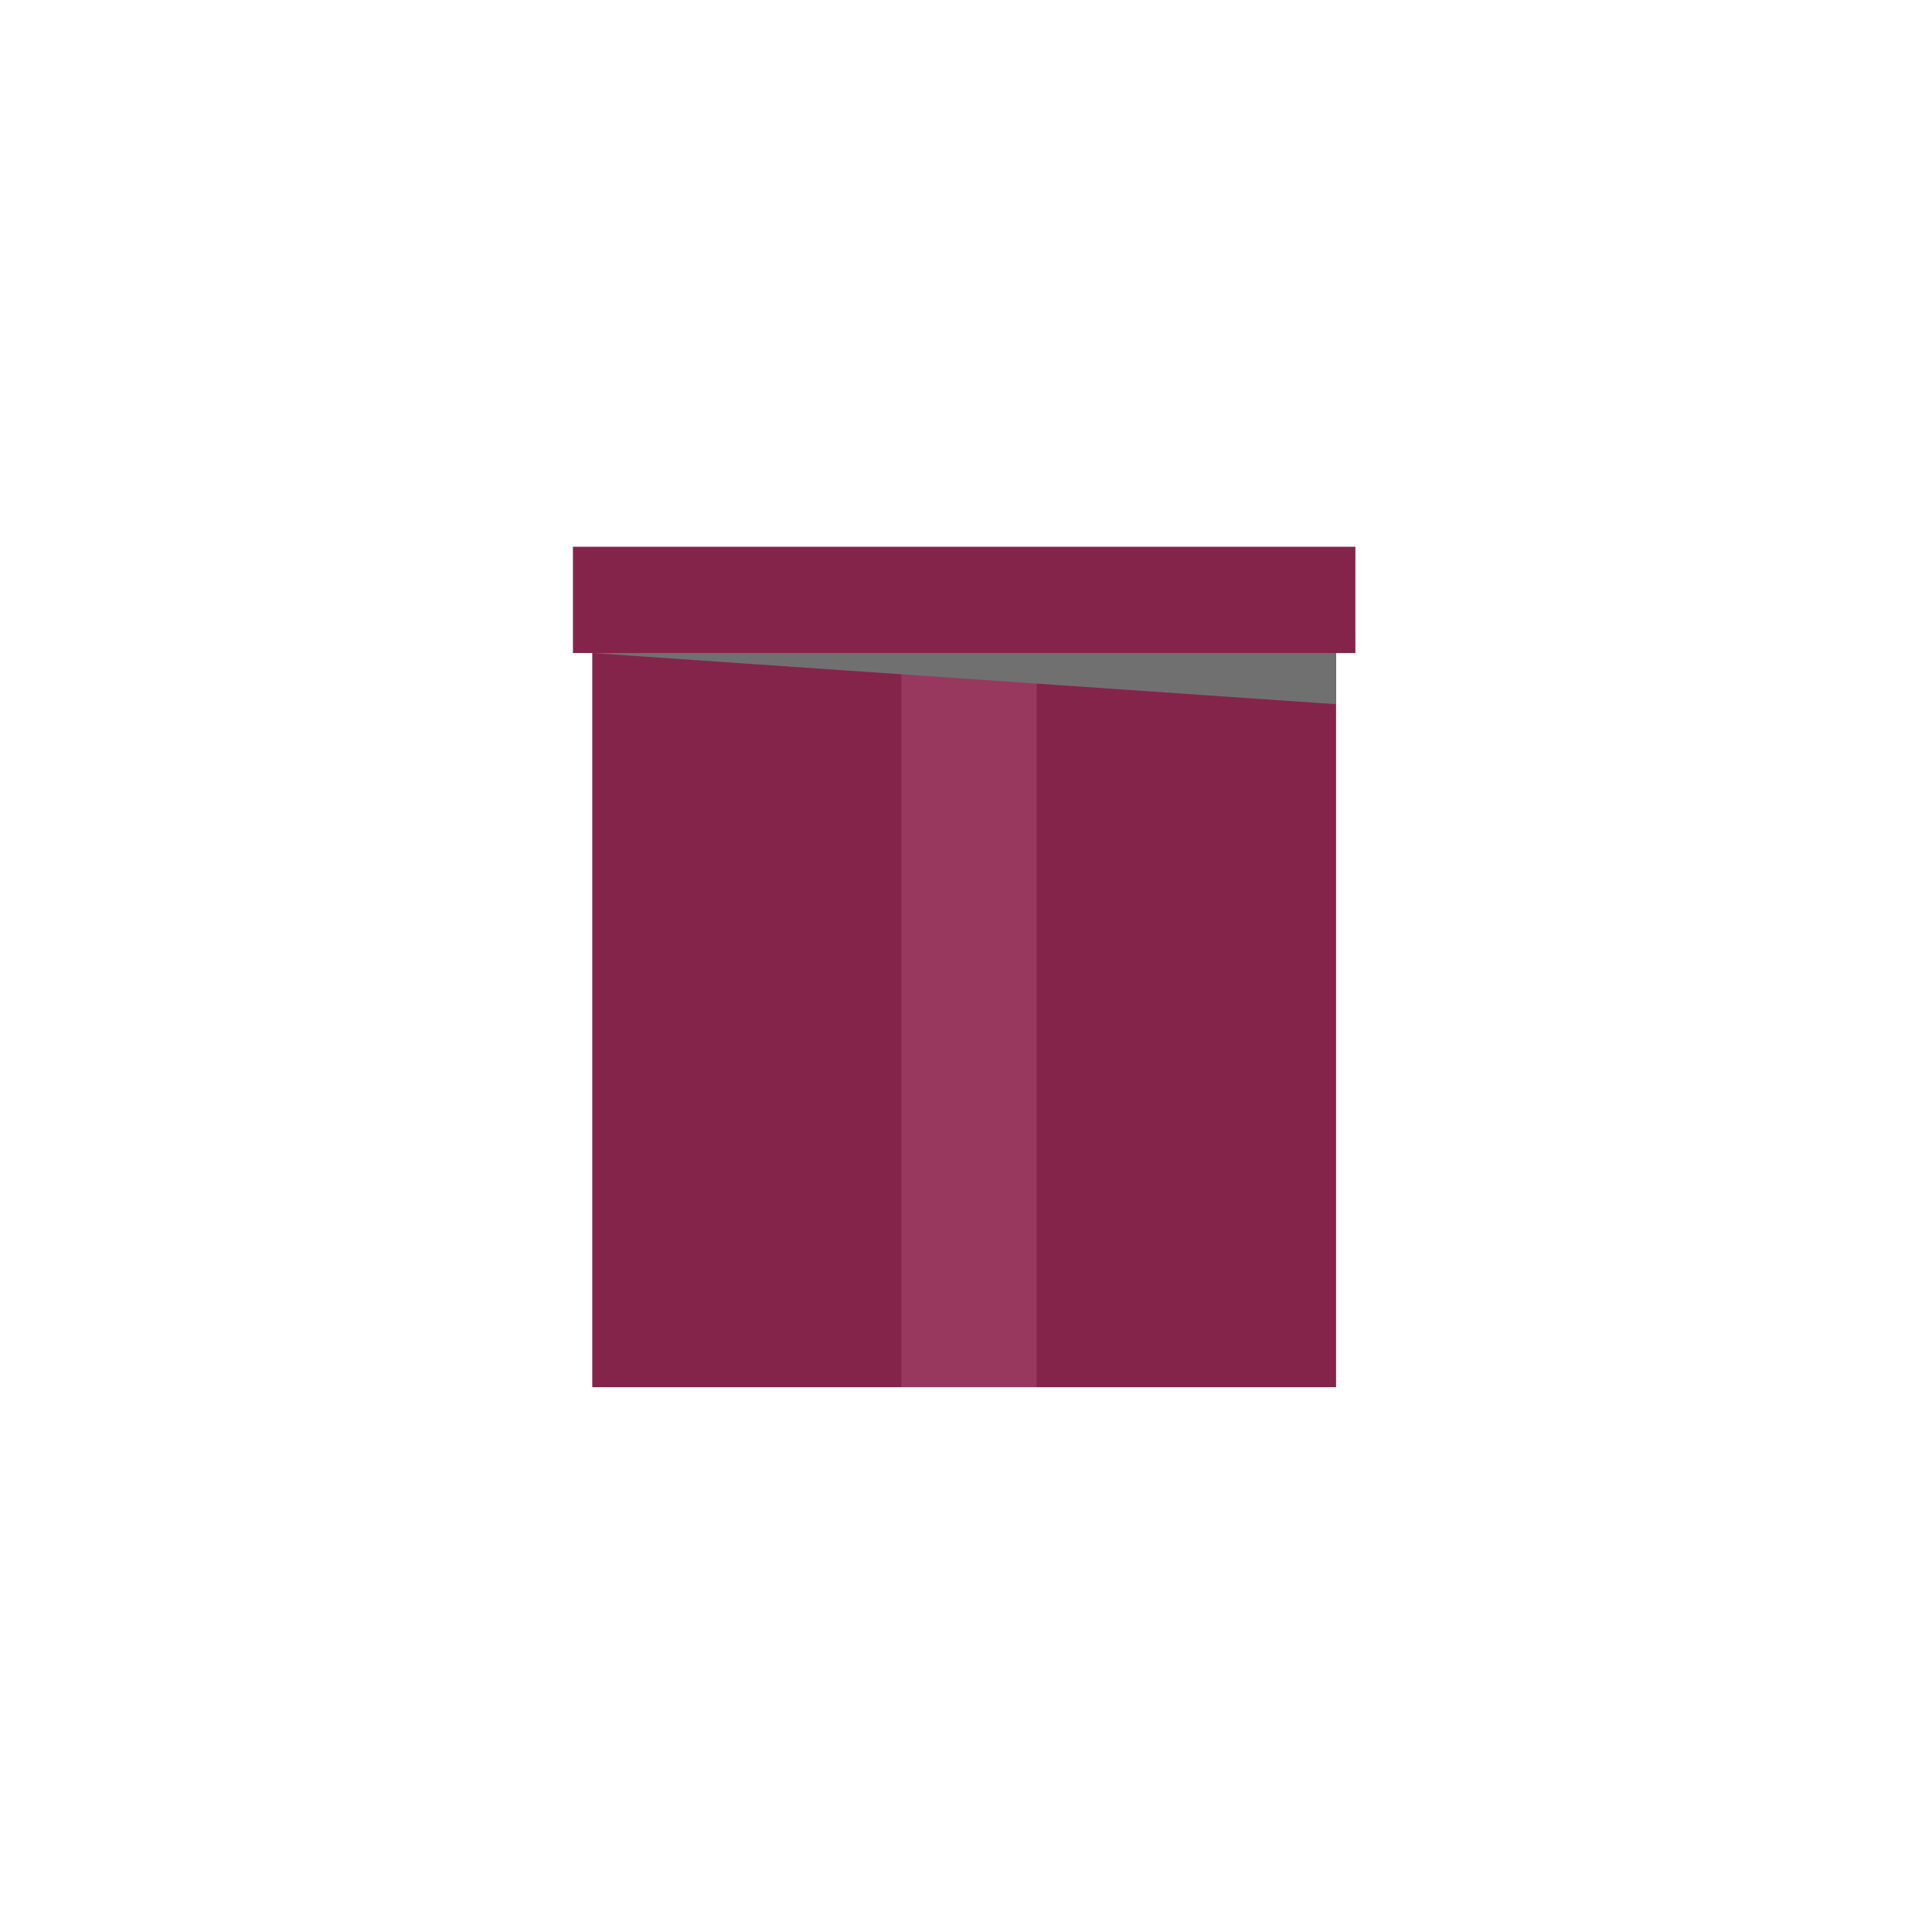 <?xml version="1.0" encoding="utf-8"?>
<!-- Generator: Adobe Illustrator 26.2.1, SVG Export Plug-In . SVG Version: 6.00 Build 0)  -->
<svg version="1.1" id="Layer_1" xmlns="http://www.w3.org/2000/svg" xmlns:xlink="http://www.w3.org/1999/xlink" x="0px" y="0px"
	 viewBox="0 0 200 200" style="enable-background:new 0 0 200 200;" xml:space="preserve">
<style type="text/css">
	.st0{fill:#85244A;}
	.st1{fill:#99385E;}
	.st2{fill:#707070;}
</style>
<g id="Group_142" transform="translate(-808.79 -864)">
	<rect id="Rectangle_6" x="870.1" y="931.6" class="st0" width="77" height="76"/>
	<rect id="Rectangle_14" x="902.1" y="931.6" class="st1" width="14" height="76"/>
	<path id="Path_24" class="st2" d="M870.1,931.6h77v5.3L870.1,931.6z"/>
	<rect id="Rectangle_28" x="868.1" y="920.6" class="st0" width="81" height="11"/>
</g>
</svg>
